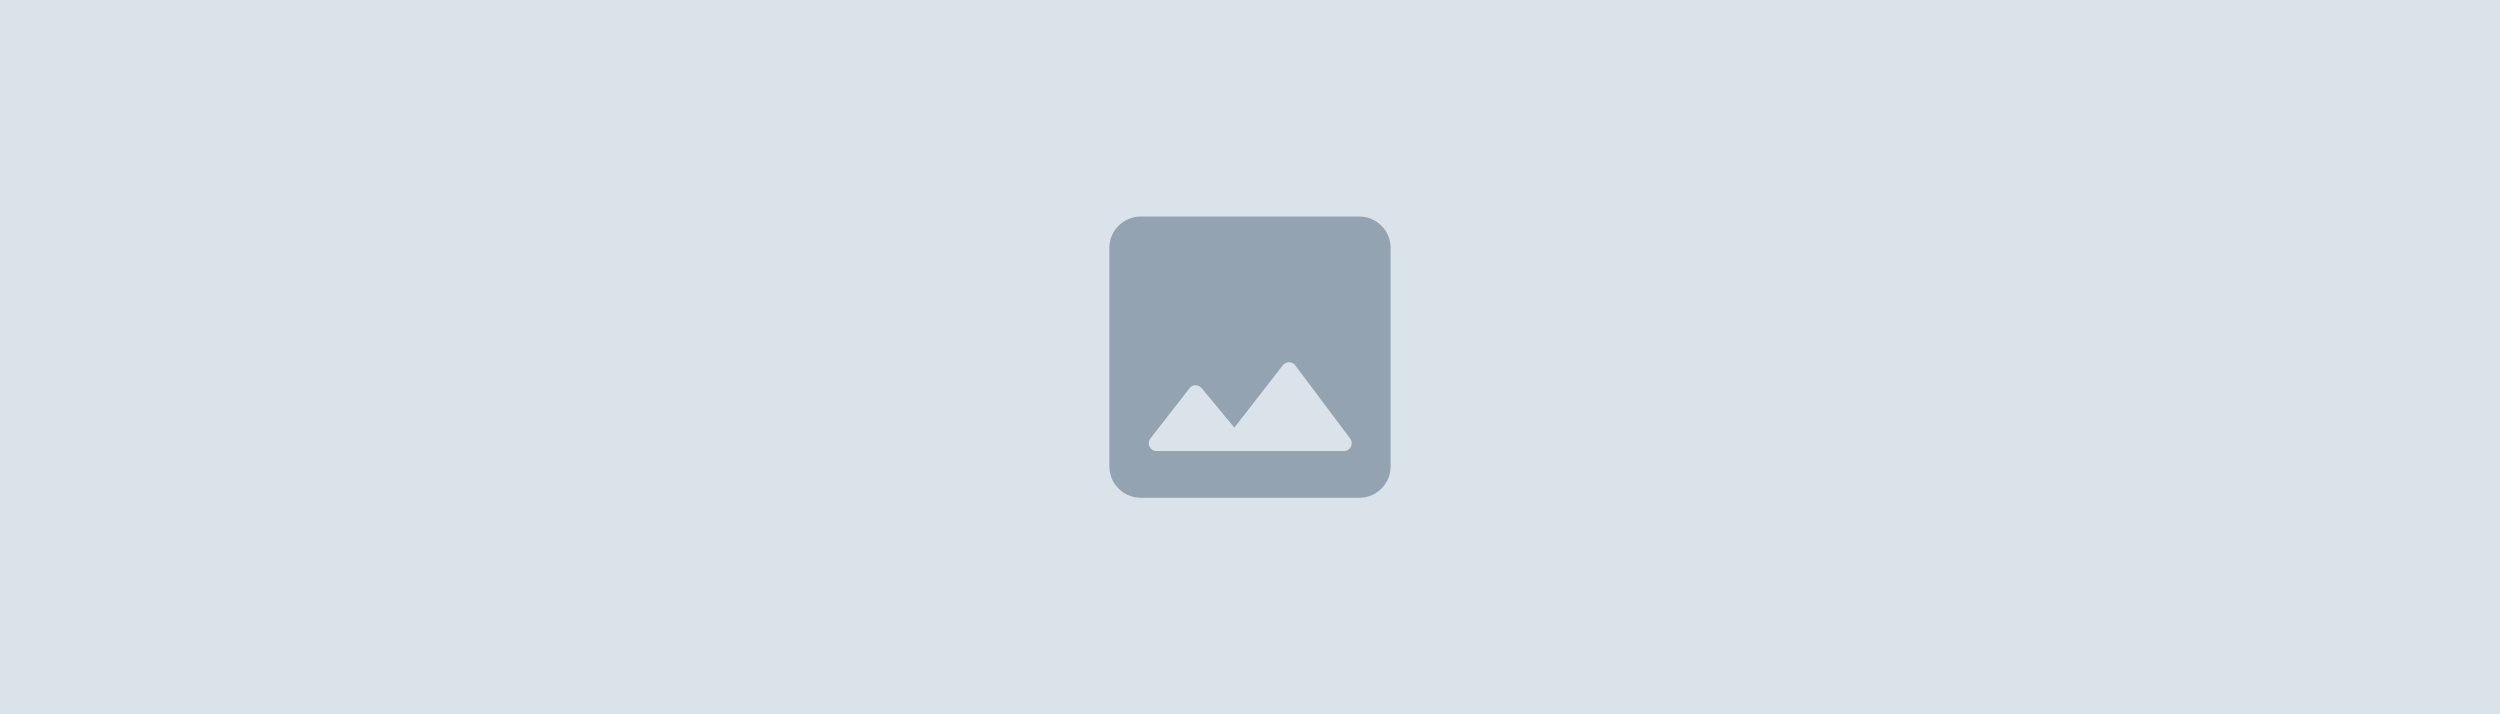<svg width="280" height="80" viewBox="0 0 280 80" fill="none" xmlns="http://www.w3.org/2000/svg">
<rect width="280" height="80" fill="#DAE3EA"/>
<path fill-rule="evenodd" clip-rule="evenodd" d="M155.75 27.75V52.25C155.75 54.175 154.175 55.75 152.25 55.75H127.75C125.825 55.75 124.25 54.175 124.25 52.25V27.75C124.25 25.825 125.825 24.25 127.75 24.25H152.25C154.175 24.25 155.75 25.825 155.75 27.75ZM138.25 47.892L134.575 43.465C134.208 43.028 133.543 43.045 133.21 43.5L128.853 49.1C128.398 49.678 128.8 50.517 129.535 50.517H150.518C151.235 50.517 151.655 49.695 151.218 49.117L145.075 40.928C144.725 40.455 144.025 40.455 143.675 40.91L138.25 47.892Z" fill="#94A3B1"/>
</svg>
